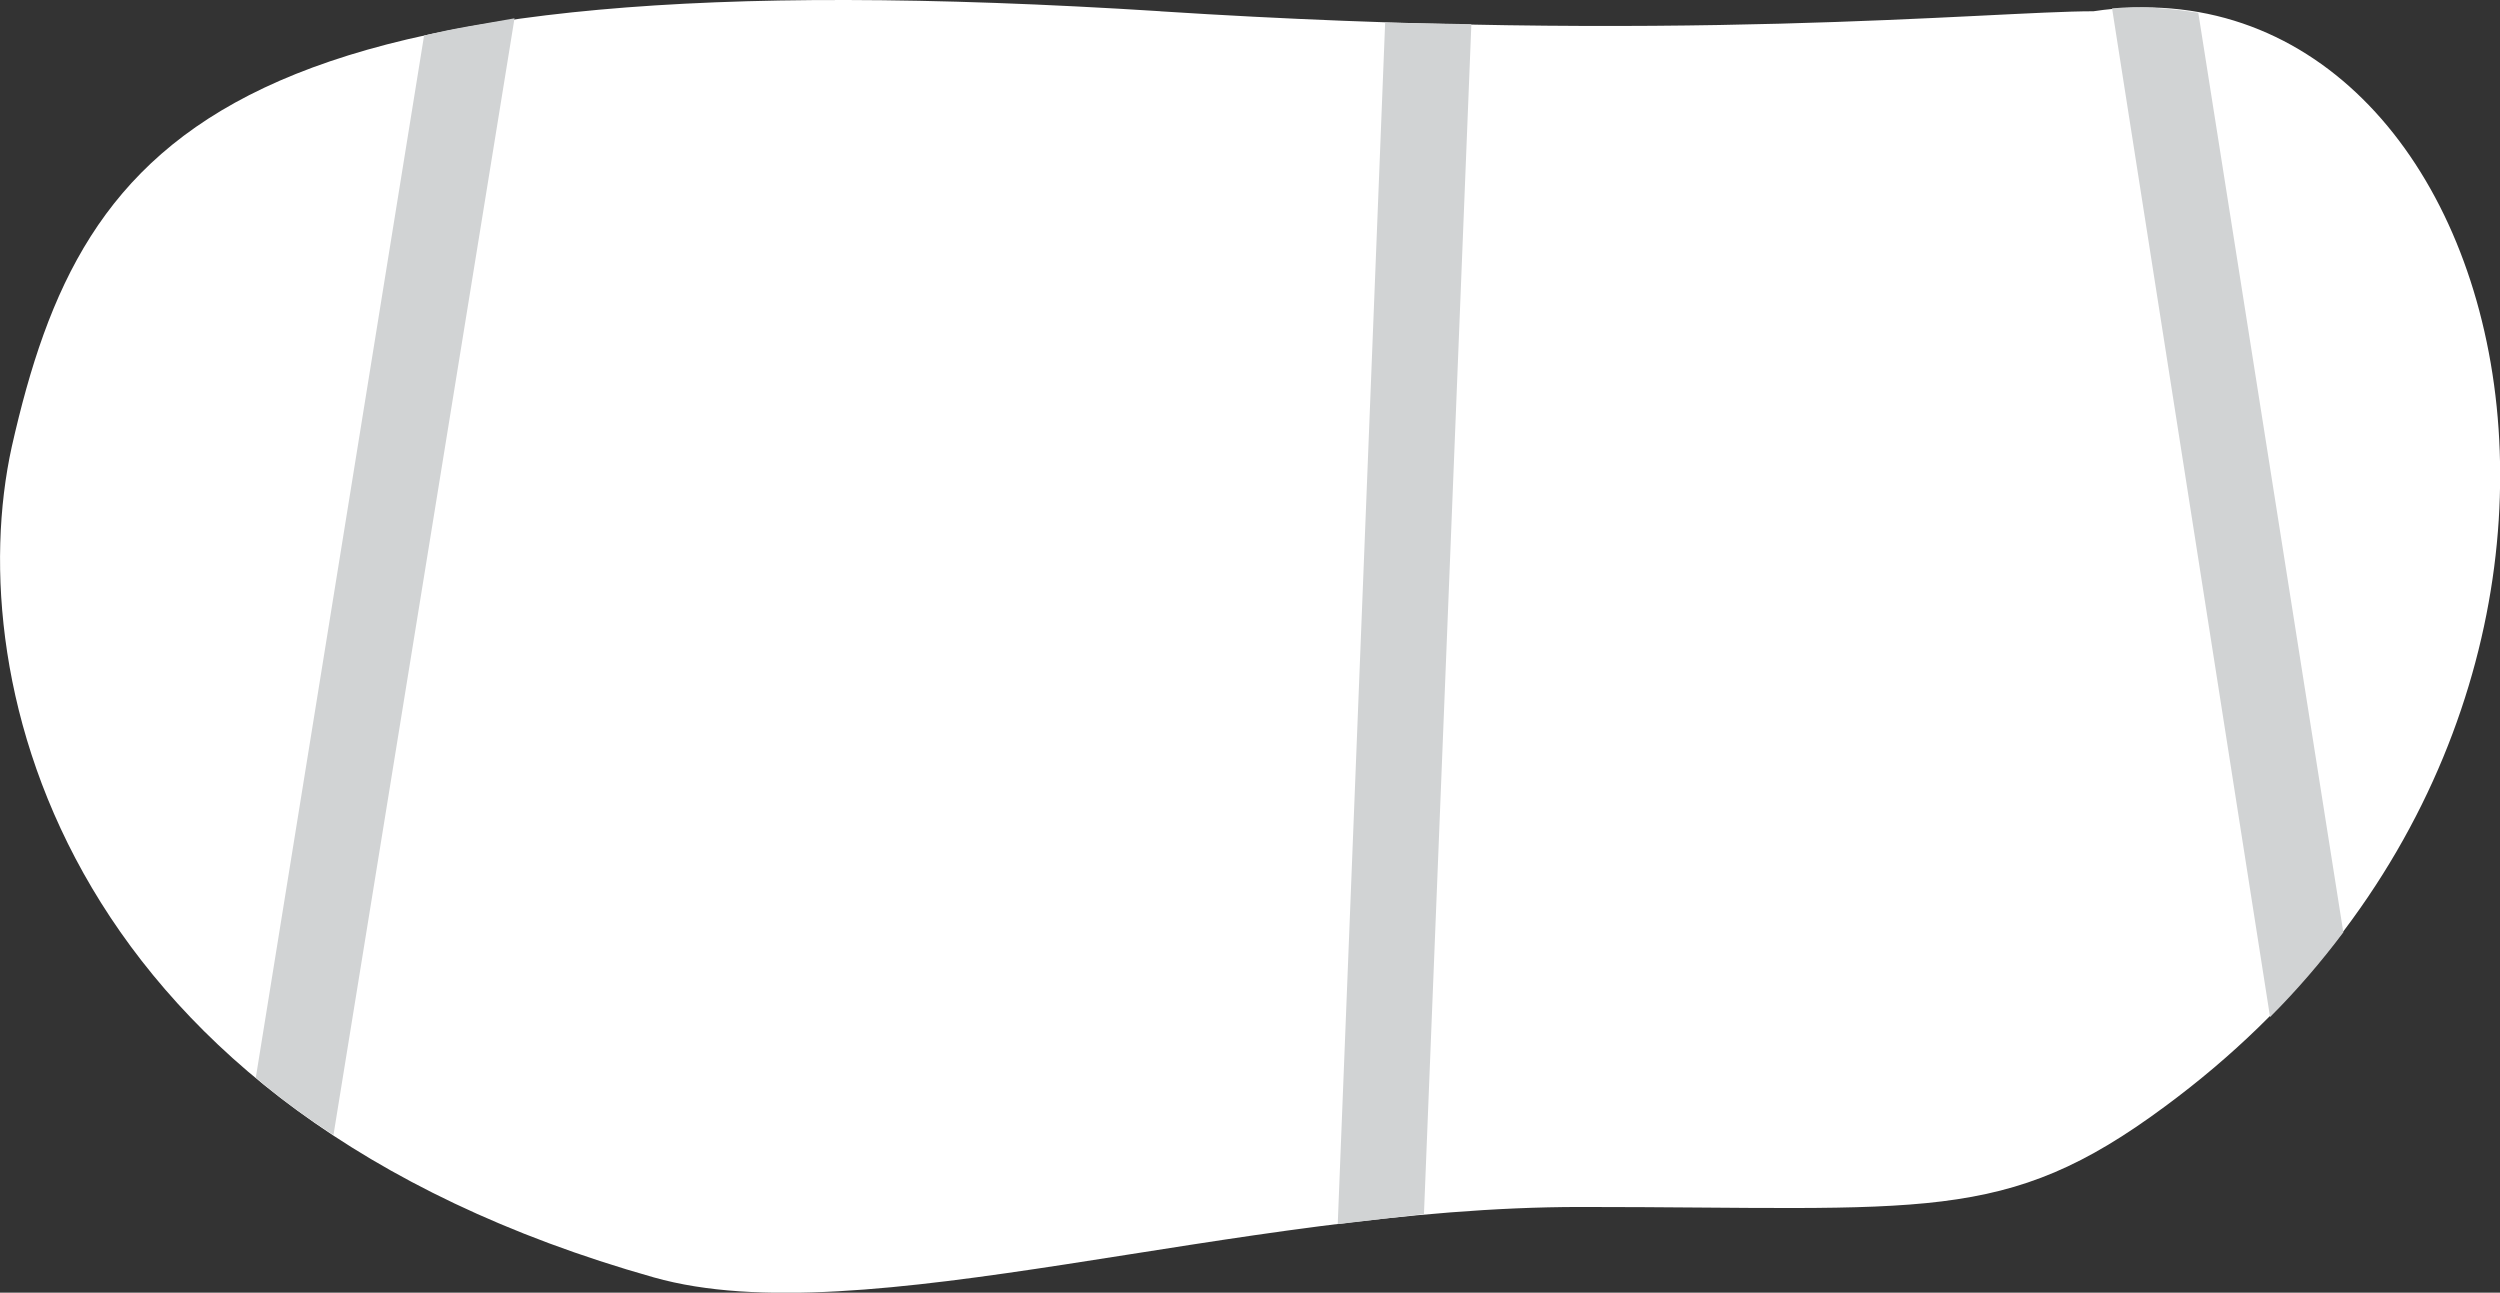 <?xml version="1.0" encoding="UTF-8"?>
<svg id="Layer_2" data-name="Layer 2" xmlns="http://www.w3.org/2000/svg" viewBox="0 0 148.74 76.91">
  <rect x="0" y="0" width="148.74" height="76.91" fill="#333333" stroke="none"/>
  <defs>
    <style>
      .cls-1 {
        fill: #d1d3d4;
      }

      .cls-1, .cls-2 {
        stroke-width: 0px;
      }

      .cls-2 {
        fill: #fff;
      }
    </style>
  </defs>
  <g id="Layer_1-2" data-name="Layer 1" shape-rendering="auto">
    <g>
      <path class="cls-2" d="M68.99.67c30.51,1.97,49.4,0,55.56,0,25.64-3.85,36.5,41.38,4.27,65.15-9.57,7.1-14.27,5.99-34.79,5.99s-42.74,7.7-55.13,4.19C3.77,66.08-2.38,40.6.7,26.58,4.97,7.68,13.69-2.84,69.07.67h-.09Z"/>
      <path class="cls-1" d="M84.72,72.23l-5.13.6L82.41,1.35l5.13.09-2.82,70.79ZM139.42,55.47c-1.28,1.71-2.74,3.42-4.36,5.04L125.66.5c1.71-.17,3.42,0,5.13.26l8.63,54.72h0ZM30.61,1.1l-10.77,66.43c-1.71-1.11-3.25-2.22-4.62-3.42L25.23,2.12c1.71-.43,3.42-.68,5.38-1.03h0Z"/>
    </g>
  </g>
</svg>